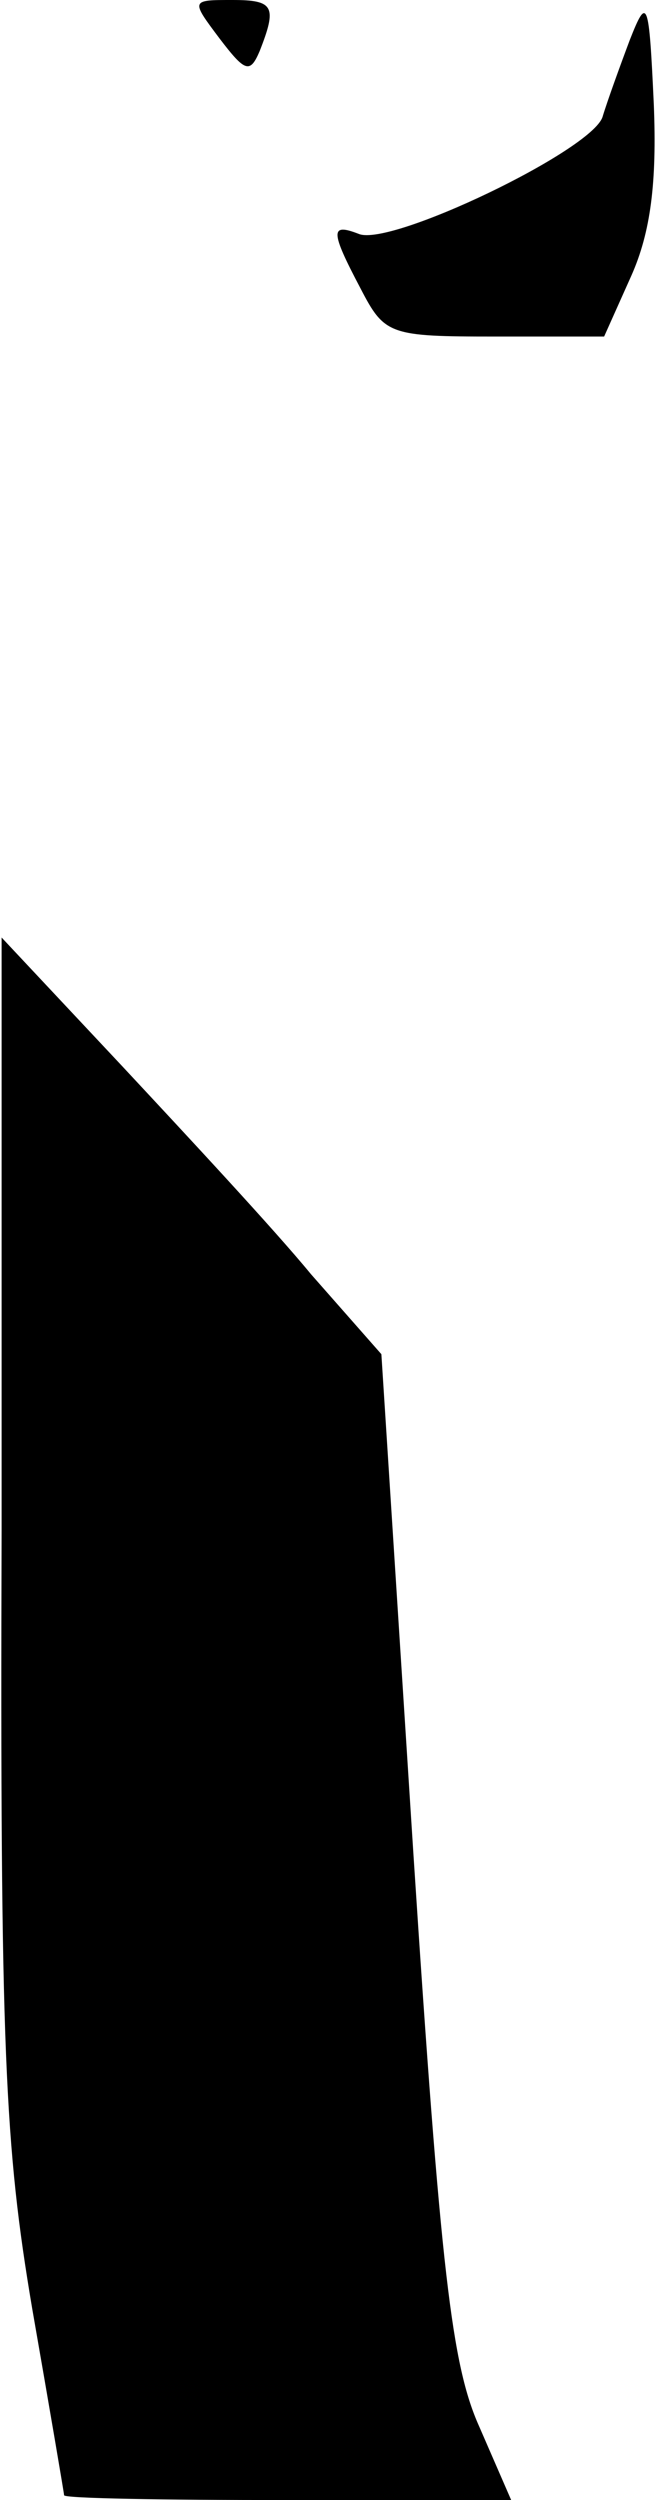 <?xml version="1.0" standalone="no"?>
<!DOCTYPE svg PUBLIC "-//W3C//DTD SVG 20010904//EN"
 "http://www.w3.org/TR/2001/REC-SVG-20010904/DTD/svg10.dtd">
<svg version="1.0" xmlns="http://www.w3.org/2000/svg"
 width="41pt" height="156pt" viewBox="0 0 41 156"
 preserveAspectRatio="xMidYMid meet">
<g transform="translate(0,156) scale(0.1,-0.1)"
fill="#000000" stroke="none">
<path fill="#000000" stroke="none" d="M137 1536 c16 -21 19 -22 25 -8 11 28
9 32 -17 32 -26 0 -26 0 -8 -24z"/>
<path fill="#000000" stroke="none" d="M393 1535 c-6 -16 -14 -38 -17 -48 -7
-21 -132 -81 -152 -73 -18 7 -18 2 1 -34 15 -29 18 -30 84 -30 l68 0 17 38
c12 27 16 58 14 107 -3 65 -4 68 -15 40z"/>
<path fill="#000000" stroke="none" d="M1 605 c-1 -325 2 -384 19 -485 11 -63
20 -116 20 -117 0 -2 63 -3 139 -3 l140 0 -20 46 c-17 38 -24 96 -41 357 l-20
312 -44 50 c-23 28 -77 86 -118 130 l-75 80 0 -370z"/>
</g>
</svg>
